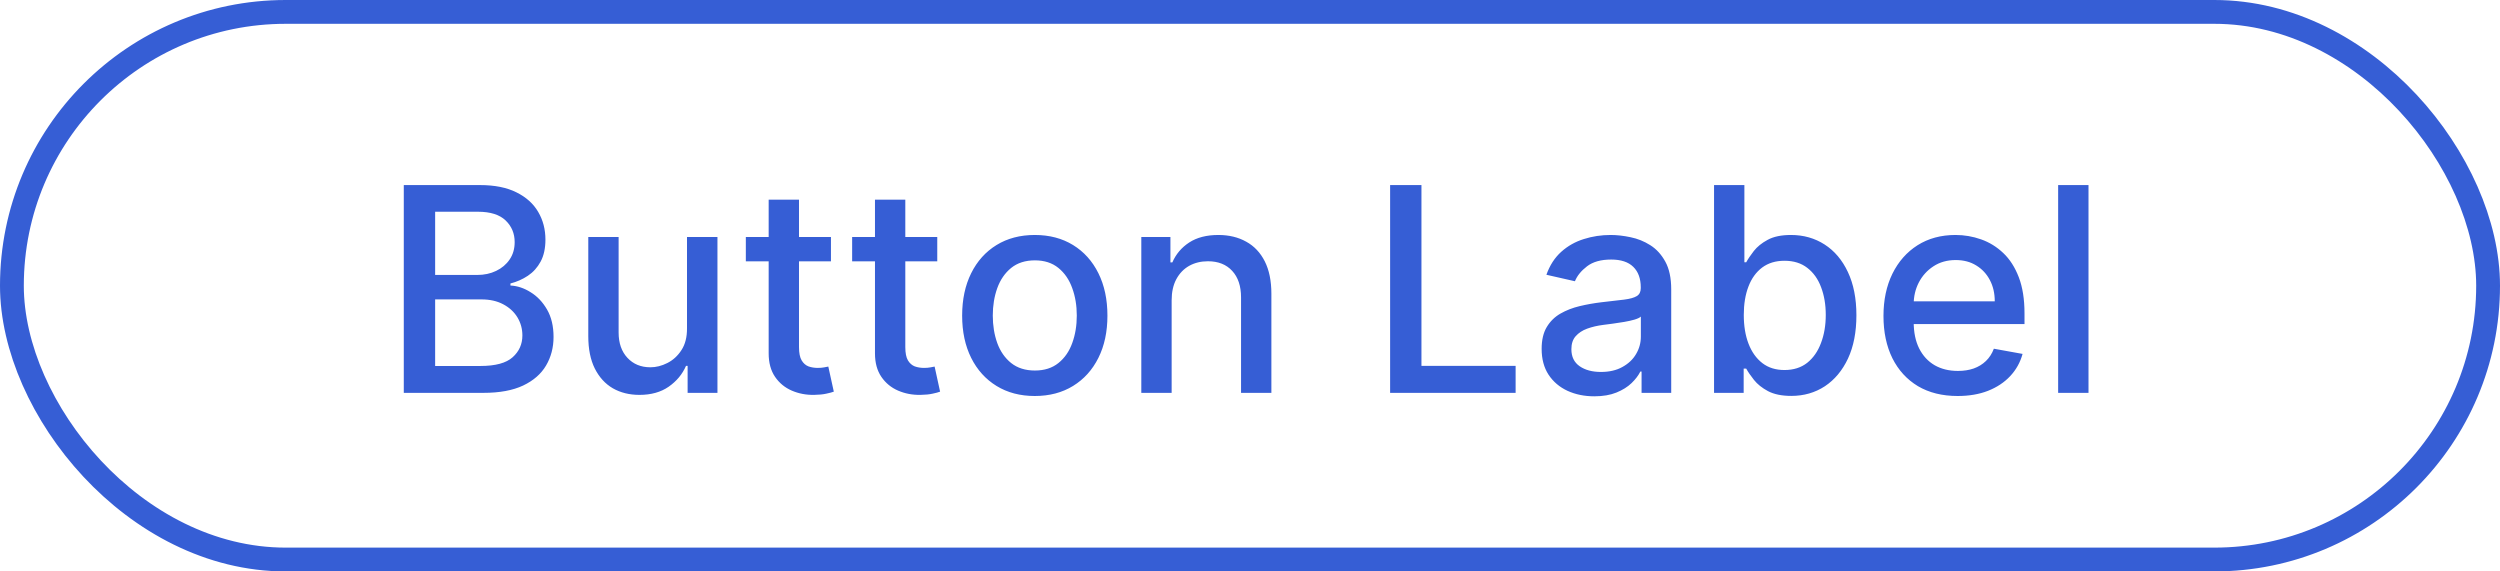 <svg width="105" height="24" viewBox="0 0 105 24" fill="none" xmlns="http://www.w3.org/2000/svg">
<path d="M16.959 16.5V7.773H20.155C20.774 7.773 21.287 7.875 21.693 8.08C22.099 8.281 22.403 8.555 22.605 8.902C22.807 9.246 22.908 9.634 22.908 10.065C22.908 10.429 22.841 10.736 22.707 10.986C22.574 11.233 22.395 11.432 22.171 11.582C21.949 11.73 21.704 11.838 21.438 11.906V11.992C21.727 12.006 22.01 12.099 22.285 12.273C22.564 12.443 22.794 12.686 22.976 13.001C23.158 13.317 23.249 13.7 23.249 14.152C23.249 14.598 23.143 14.999 22.933 15.354C22.726 15.706 22.405 15.986 21.97 16.193C21.535 16.398 20.98 16.5 20.304 16.5H16.959ZM18.276 15.371H20.176C20.807 15.371 21.259 15.249 21.531 15.004C21.804 14.76 21.94 14.454 21.94 14.088C21.94 13.812 21.871 13.56 21.732 13.329C21.592 13.099 21.393 12.916 21.135 12.78C20.879 12.643 20.575 12.575 20.223 12.575H18.276V15.371ZM18.276 11.548H20.04C20.335 11.548 20.601 11.492 20.837 11.378C21.075 11.264 21.264 11.105 21.403 10.901C21.546 10.693 21.616 10.449 21.616 10.168C21.616 9.807 21.49 9.504 21.237 9.26C20.984 9.016 20.597 8.893 20.074 8.893H18.276V11.548ZM28.854 13.786V9.955H30.133V16.5H28.88V15.367H28.812C28.661 15.716 28.42 16.007 28.087 16.24C27.758 16.47 27.347 16.585 26.856 16.585C26.435 16.585 26.063 16.493 25.739 16.308C25.418 16.121 25.166 15.844 24.981 15.477C24.799 15.111 24.708 14.658 24.708 14.118V9.955H25.982V13.964C25.982 14.411 26.106 14.766 26.353 15.03C26.6 15.294 26.921 15.426 27.316 15.426C27.555 15.426 27.792 15.367 28.028 15.247C28.266 15.128 28.464 14.947 28.62 14.706C28.779 14.464 28.857 14.158 28.854 13.786ZM34.9 9.955V10.977H31.325V9.955H34.9ZM32.284 8.386H33.558V14.578C33.558 14.825 33.595 15.011 33.669 15.136C33.742 15.258 33.838 15.342 33.954 15.388C34.074 15.43 34.203 15.452 34.342 15.452C34.444 15.452 34.534 15.445 34.61 15.43C34.687 15.416 34.747 15.405 34.789 15.396L35.02 16.449C34.946 16.477 34.841 16.506 34.704 16.534C34.568 16.565 34.397 16.582 34.193 16.585C33.858 16.591 33.545 16.531 33.255 16.406C32.966 16.281 32.731 16.088 32.552 15.827C32.373 15.565 32.284 15.237 32.284 14.842V8.386ZM39.365 9.955V10.977H35.79V9.955H39.365ZM36.749 8.386H38.023V14.578C38.023 14.825 38.06 15.011 38.133 15.136C38.207 15.258 38.303 15.342 38.419 15.388C38.538 15.43 38.668 15.452 38.807 15.452C38.909 15.452 38.999 15.445 39.075 15.43C39.152 15.416 39.212 15.405 39.254 15.396L39.484 16.449C39.41 16.477 39.305 16.506 39.169 16.534C39.033 16.565 38.862 16.582 38.658 16.585C38.322 16.591 38.01 16.531 37.72 16.406C37.43 16.281 37.196 16.088 37.017 15.827C36.838 15.565 36.749 15.237 36.749 14.842V8.386ZM43.461 16.632C42.848 16.632 42.312 16.491 41.855 16.21C41.397 15.929 41.042 15.536 40.789 15.03C40.537 14.524 40.41 13.933 40.41 13.257C40.41 12.578 40.537 11.984 40.789 11.476C41.042 10.967 41.397 10.572 41.855 10.291C42.312 10.01 42.848 9.869 43.461 9.869C44.075 9.869 44.61 10.01 45.068 10.291C45.525 10.572 45.88 10.967 46.133 11.476C46.386 11.984 46.512 12.578 46.512 13.257C46.512 13.933 46.386 14.524 46.133 15.03C45.88 15.536 45.525 15.929 45.068 16.21C44.61 16.491 44.075 16.632 43.461 16.632ZM43.466 15.562C43.863 15.562 44.193 15.457 44.454 15.247C44.716 15.037 44.909 14.757 45.034 14.408C45.162 14.058 45.225 13.673 45.225 13.253C45.225 12.835 45.162 12.452 45.034 12.102C44.909 11.75 44.716 11.467 44.454 11.254C44.193 11.041 43.863 10.935 43.466 10.935C43.065 10.935 42.733 11.041 42.468 11.254C42.207 11.467 42.012 11.75 41.885 12.102C41.76 12.452 41.697 12.835 41.697 13.253C41.697 13.673 41.76 14.058 41.885 14.408C42.012 14.757 42.207 15.037 42.468 15.247C42.733 15.457 43.065 15.562 43.466 15.562ZM49.209 12.614V16.5H47.935V9.955H49.158V11.02H49.239C49.389 10.673 49.625 10.395 49.946 10.185C50.27 9.974 50.678 9.869 51.169 9.869C51.615 9.869 52.006 9.963 52.341 10.151C52.676 10.335 52.936 10.611 53.121 10.977C53.305 11.344 53.398 11.797 53.398 12.337V16.5H52.124V12.49C52.124 12.016 52 11.645 51.753 11.378C51.506 11.108 51.166 10.973 50.734 10.973C50.439 10.973 50.176 11.037 49.946 11.165C49.719 11.293 49.538 11.48 49.405 11.727C49.274 11.972 49.209 12.267 49.209 12.614ZM58.385 16.5V7.773H59.701V15.367H63.656V16.5H58.385ZM66.961 16.645C66.546 16.645 66.171 16.568 65.836 16.415C65.5 16.259 65.235 16.033 65.039 15.737C64.846 15.442 64.749 15.079 64.749 14.651C64.749 14.281 64.82 13.977 64.962 13.739C65.104 13.5 65.296 13.311 65.537 13.172C65.779 13.033 66.049 12.928 66.347 12.857C66.645 12.786 66.949 12.732 67.259 12.695C67.651 12.649 67.969 12.612 68.213 12.584C68.458 12.553 68.635 12.503 68.746 12.435C68.857 12.367 68.912 12.256 68.912 12.102V12.072C68.912 11.7 68.807 11.412 68.597 11.207C68.39 11.003 68.08 10.901 67.668 10.901C67.239 10.901 66.901 10.996 66.654 11.186C66.409 11.374 66.24 11.582 66.147 11.812L64.949 11.54C65.091 11.142 65.299 10.821 65.571 10.577C65.847 10.329 66.164 10.151 66.522 10.04C66.88 9.926 67.256 9.869 67.651 9.869C67.912 9.869 68.189 9.901 68.482 9.963C68.777 10.023 69.053 10.133 69.309 10.296C69.567 10.457 69.779 10.689 69.944 10.99C70.108 11.288 70.191 11.676 70.191 12.153V16.5H68.946V15.605H68.895C68.813 15.77 68.689 15.932 68.525 16.091C68.36 16.25 68.148 16.382 67.89 16.487C67.631 16.592 67.321 16.645 66.961 16.645ZM67.238 15.622C67.59 15.622 67.891 15.553 68.141 15.413C68.394 15.274 68.586 15.092 68.716 14.868C68.85 14.641 68.916 14.398 68.916 14.139V13.296C68.871 13.341 68.783 13.383 68.652 13.423C68.525 13.46 68.378 13.493 68.213 13.521C68.049 13.547 67.888 13.571 67.732 13.594C67.576 13.614 67.445 13.631 67.34 13.645C67.093 13.676 66.867 13.729 66.662 13.803C66.461 13.876 66.299 13.983 66.177 14.122C66.057 14.258 65.998 14.44 65.998 14.668C65.998 14.983 66.114 15.222 66.347 15.383C66.58 15.543 66.877 15.622 67.238 15.622ZM71.99 16.5V7.773H73.264V11.016H73.341C73.415 10.879 73.521 10.722 73.66 10.543C73.8 10.364 73.993 10.207 74.24 10.074C74.487 9.938 74.814 9.869 75.22 9.869C75.749 9.869 76.22 10.003 76.635 10.27C77.05 10.537 77.375 10.922 77.611 11.425C77.849 11.928 77.969 12.533 77.969 13.24C77.969 13.947 77.851 14.554 77.615 15.06C77.379 15.562 77.055 15.95 76.644 16.223C76.231 16.493 75.761 16.628 75.233 16.628C74.835 16.628 74.51 16.561 74.257 16.428C74.007 16.294 73.811 16.138 73.669 15.959C73.527 15.78 73.418 15.621 73.341 15.482H73.234V16.5H71.99ZM73.239 13.227C73.239 13.688 73.305 14.091 73.439 14.438C73.572 14.784 73.766 15.055 74.019 15.251C74.271 15.445 74.581 15.541 74.947 15.541C75.328 15.541 75.646 15.44 75.902 15.239C76.158 15.034 76.351 14.757 76.481 14.408C76.615 14.058 76.682 13.665 76.682 13.227C76.682 12.796 76.617 12.408 76.486 12.064C76.358 11.72 76.165 11.449 75.906 11.25C75.651 11.051 75.331 10.952 74.947 10.952C74.578 10.952 74.266 11.047 74.01 11.237C73.757 11.428 73.565 11.693 73.435 12.034C73.304 12.375 73.239 12.773 73.239 13.227ZM82.221 16.632C81.576 16.632 81.02 16.494 80.554 16.219C80.091 15.94 79.733 15.55 79.481 15.047C79.231 14.541 79.106 13.949 79.106 13.27C79.106 12.599 79.231 12.008 79.481 11.497C79.733 10.986 80.086 10.587 80.537 10.3C80.992 10.013 81.523 9.869 82.131 9.869C82.5 9.869 82.858 9.93 83.205 10.053C83.552 10.175 83.863 10.367 84.138 10.628C84.414 10.889 84.631 11.229 84.79 11.646C84.949 12.061 85.029 12.565 85.029 13.159V13.611H79.826V12.656H83.78C83.78 12.321 83.712 12.024 83.576 11.766C83.439 11.504 83.248 11.298 83 11.148C82.756 10.997 82.469 10.922 82.14 10.922C81.782 10.922 81.469 11.01 81.202 11.186C80.938 11.359 80.733 11.587 80.588 11.868C80.446 12.146 80.375 12.449 80.375 12.776V13.521C80.375 13.959 80.452 14.331 80.606 14.638C80.762 14.945 80.979 15.179 81.257 15.341C81.536 15.5 81.861 15.579 82.233 15.579C82.475 15.579 82.695 15.546 82.894 15.477C83.093 15.406 83.265 15.301 83.409 15.162C83.554 15.023 83.665 14.851 83.742 14.646L84.948 14.864C84.851 15.219 84.678 15.53 84.428 15.797C84.181 16.061 83.87 16.267 83.495 16.415C83.123 16.56 82.698 16.632 82.221 16.632ZM87.717 7.773V16.5H86.442V7.773H87.717Z" fill="#365ED5"/>
<rect x="0.5" y="0.5" width="104" height="23" rx="11.5" stroke="#365ED5"/>
</svg>
